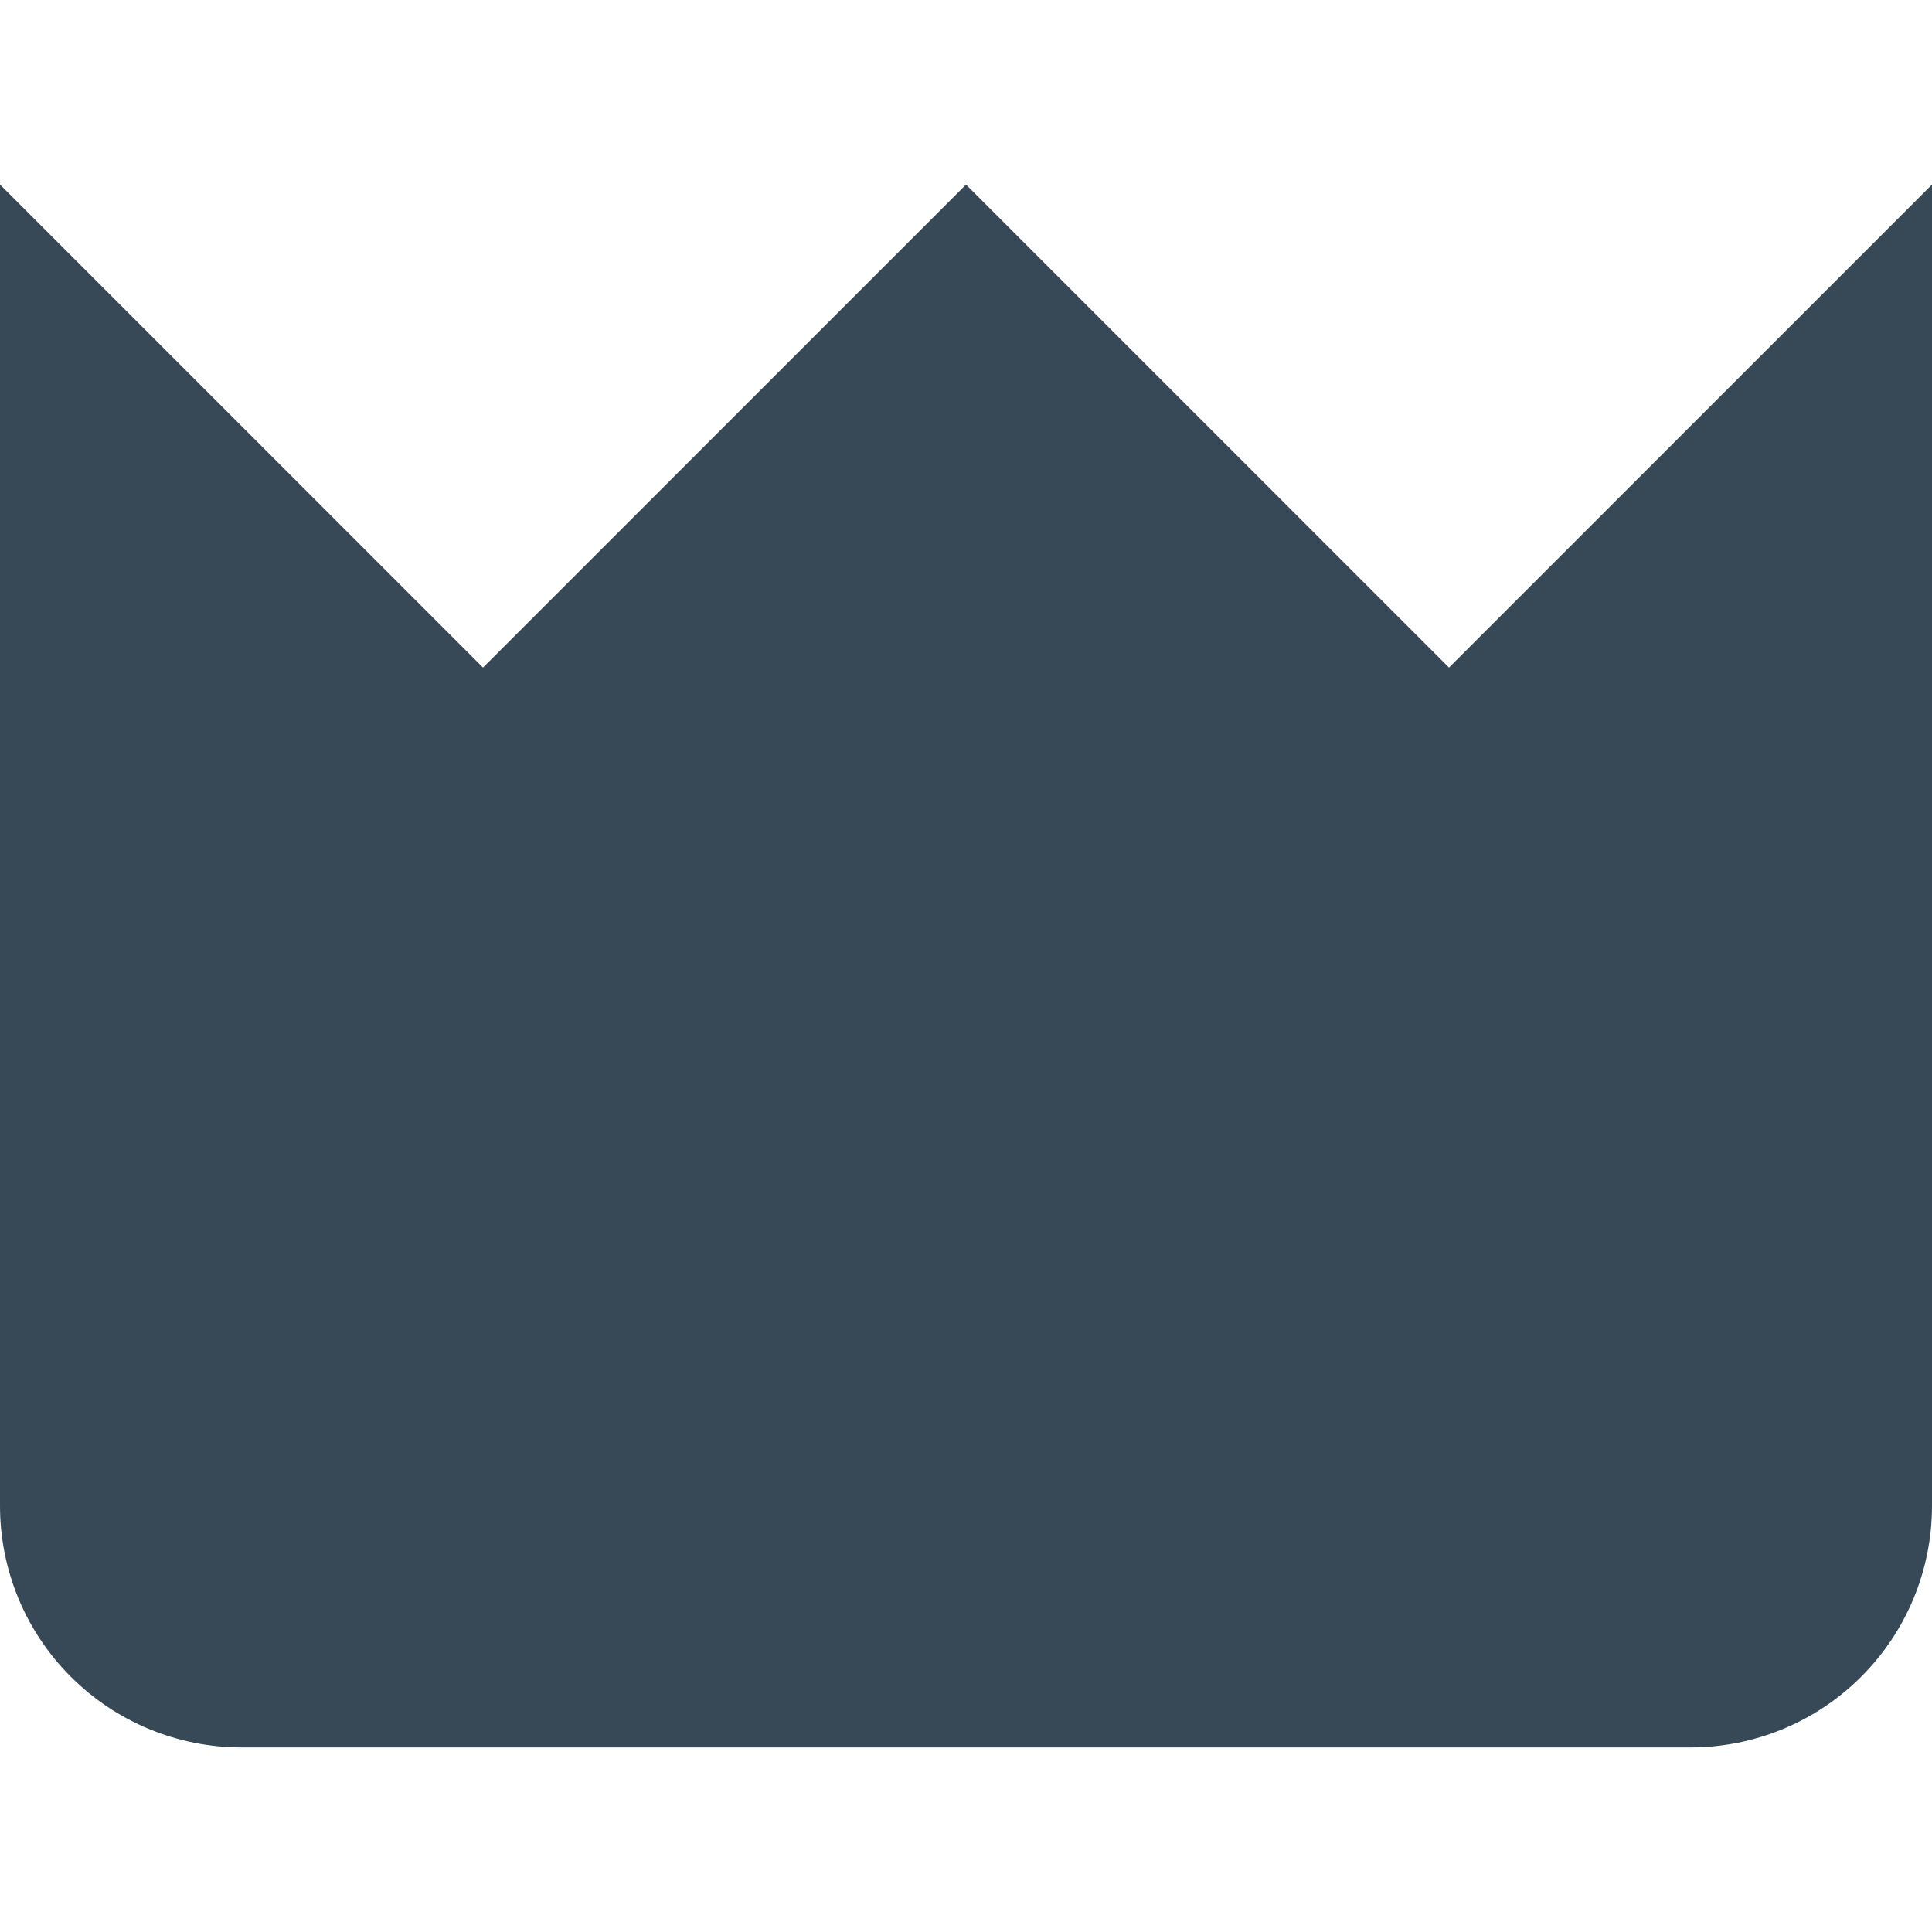 <svg width="24" height="24" viewBox="0 0 24 24" fill="none" xmlns="http://www.w3.org/2000/svg">
<g clip-path="url(#clip0_51_80278)">
<path d="M18 8.293L12 2.293L6 8.293L0 2.293V18.707C0 19.503 0.316 20.266 0.879 20.828C1.441 21.391 2.204 21.707 3 21.707H21C21.796 21.707 22.559 21.391 23.121 20.828C23.684 20.266 24 19.503 24 18.707V2.293L18 8.293Z" fill="#374957"/>
</g>
<defs>
<clipPath id="clip0_51_80278">
<rect width="24" height="24" fill="white"/>
</clipPath>
</defs>
</svg>
